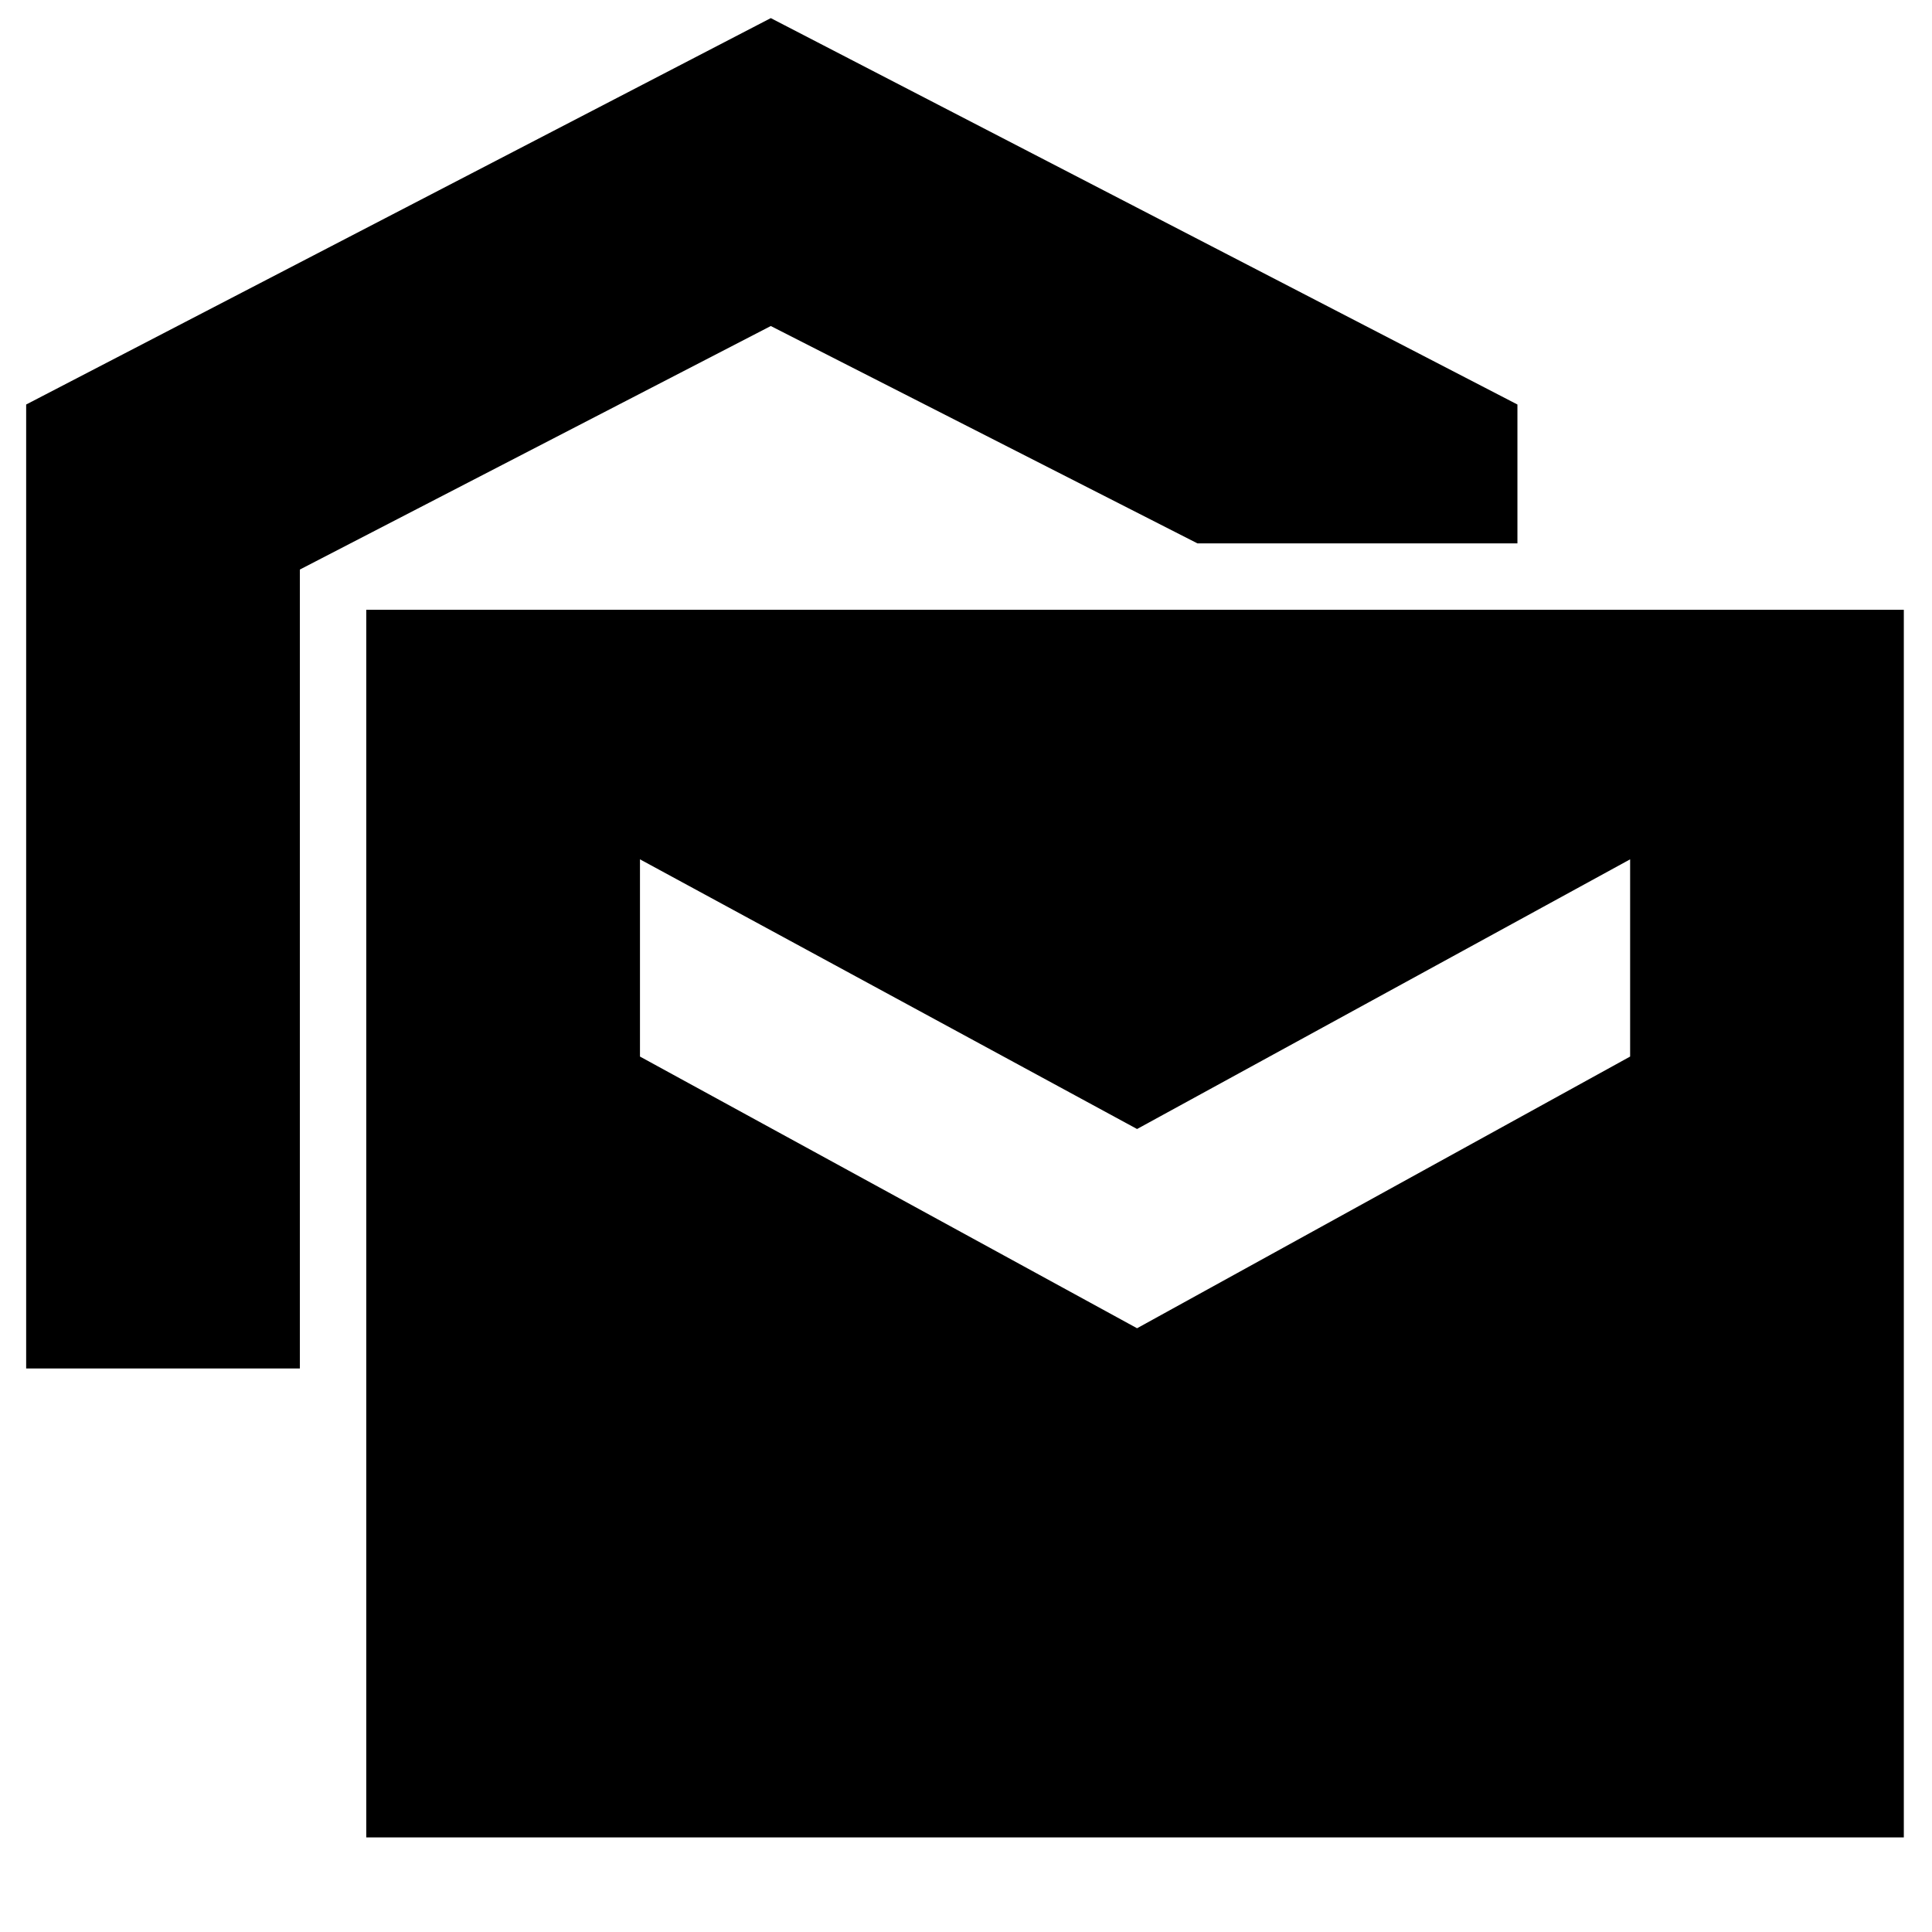<svg xmlns="http://www.w3.org/2000/svg" height="24" width="24"><path d="M.325 17V5.025l9.25-4.8 9.275 4.8V6.75h-3.975l-5.3-2.7-5.85 3.025V17Zm4.225 5.825V7.575h19.1v15.25Zm9.575-6.325 6.125-3.375v-2.45l-6.125 3.35-6.175-3.35v2.45Z"/></svg>